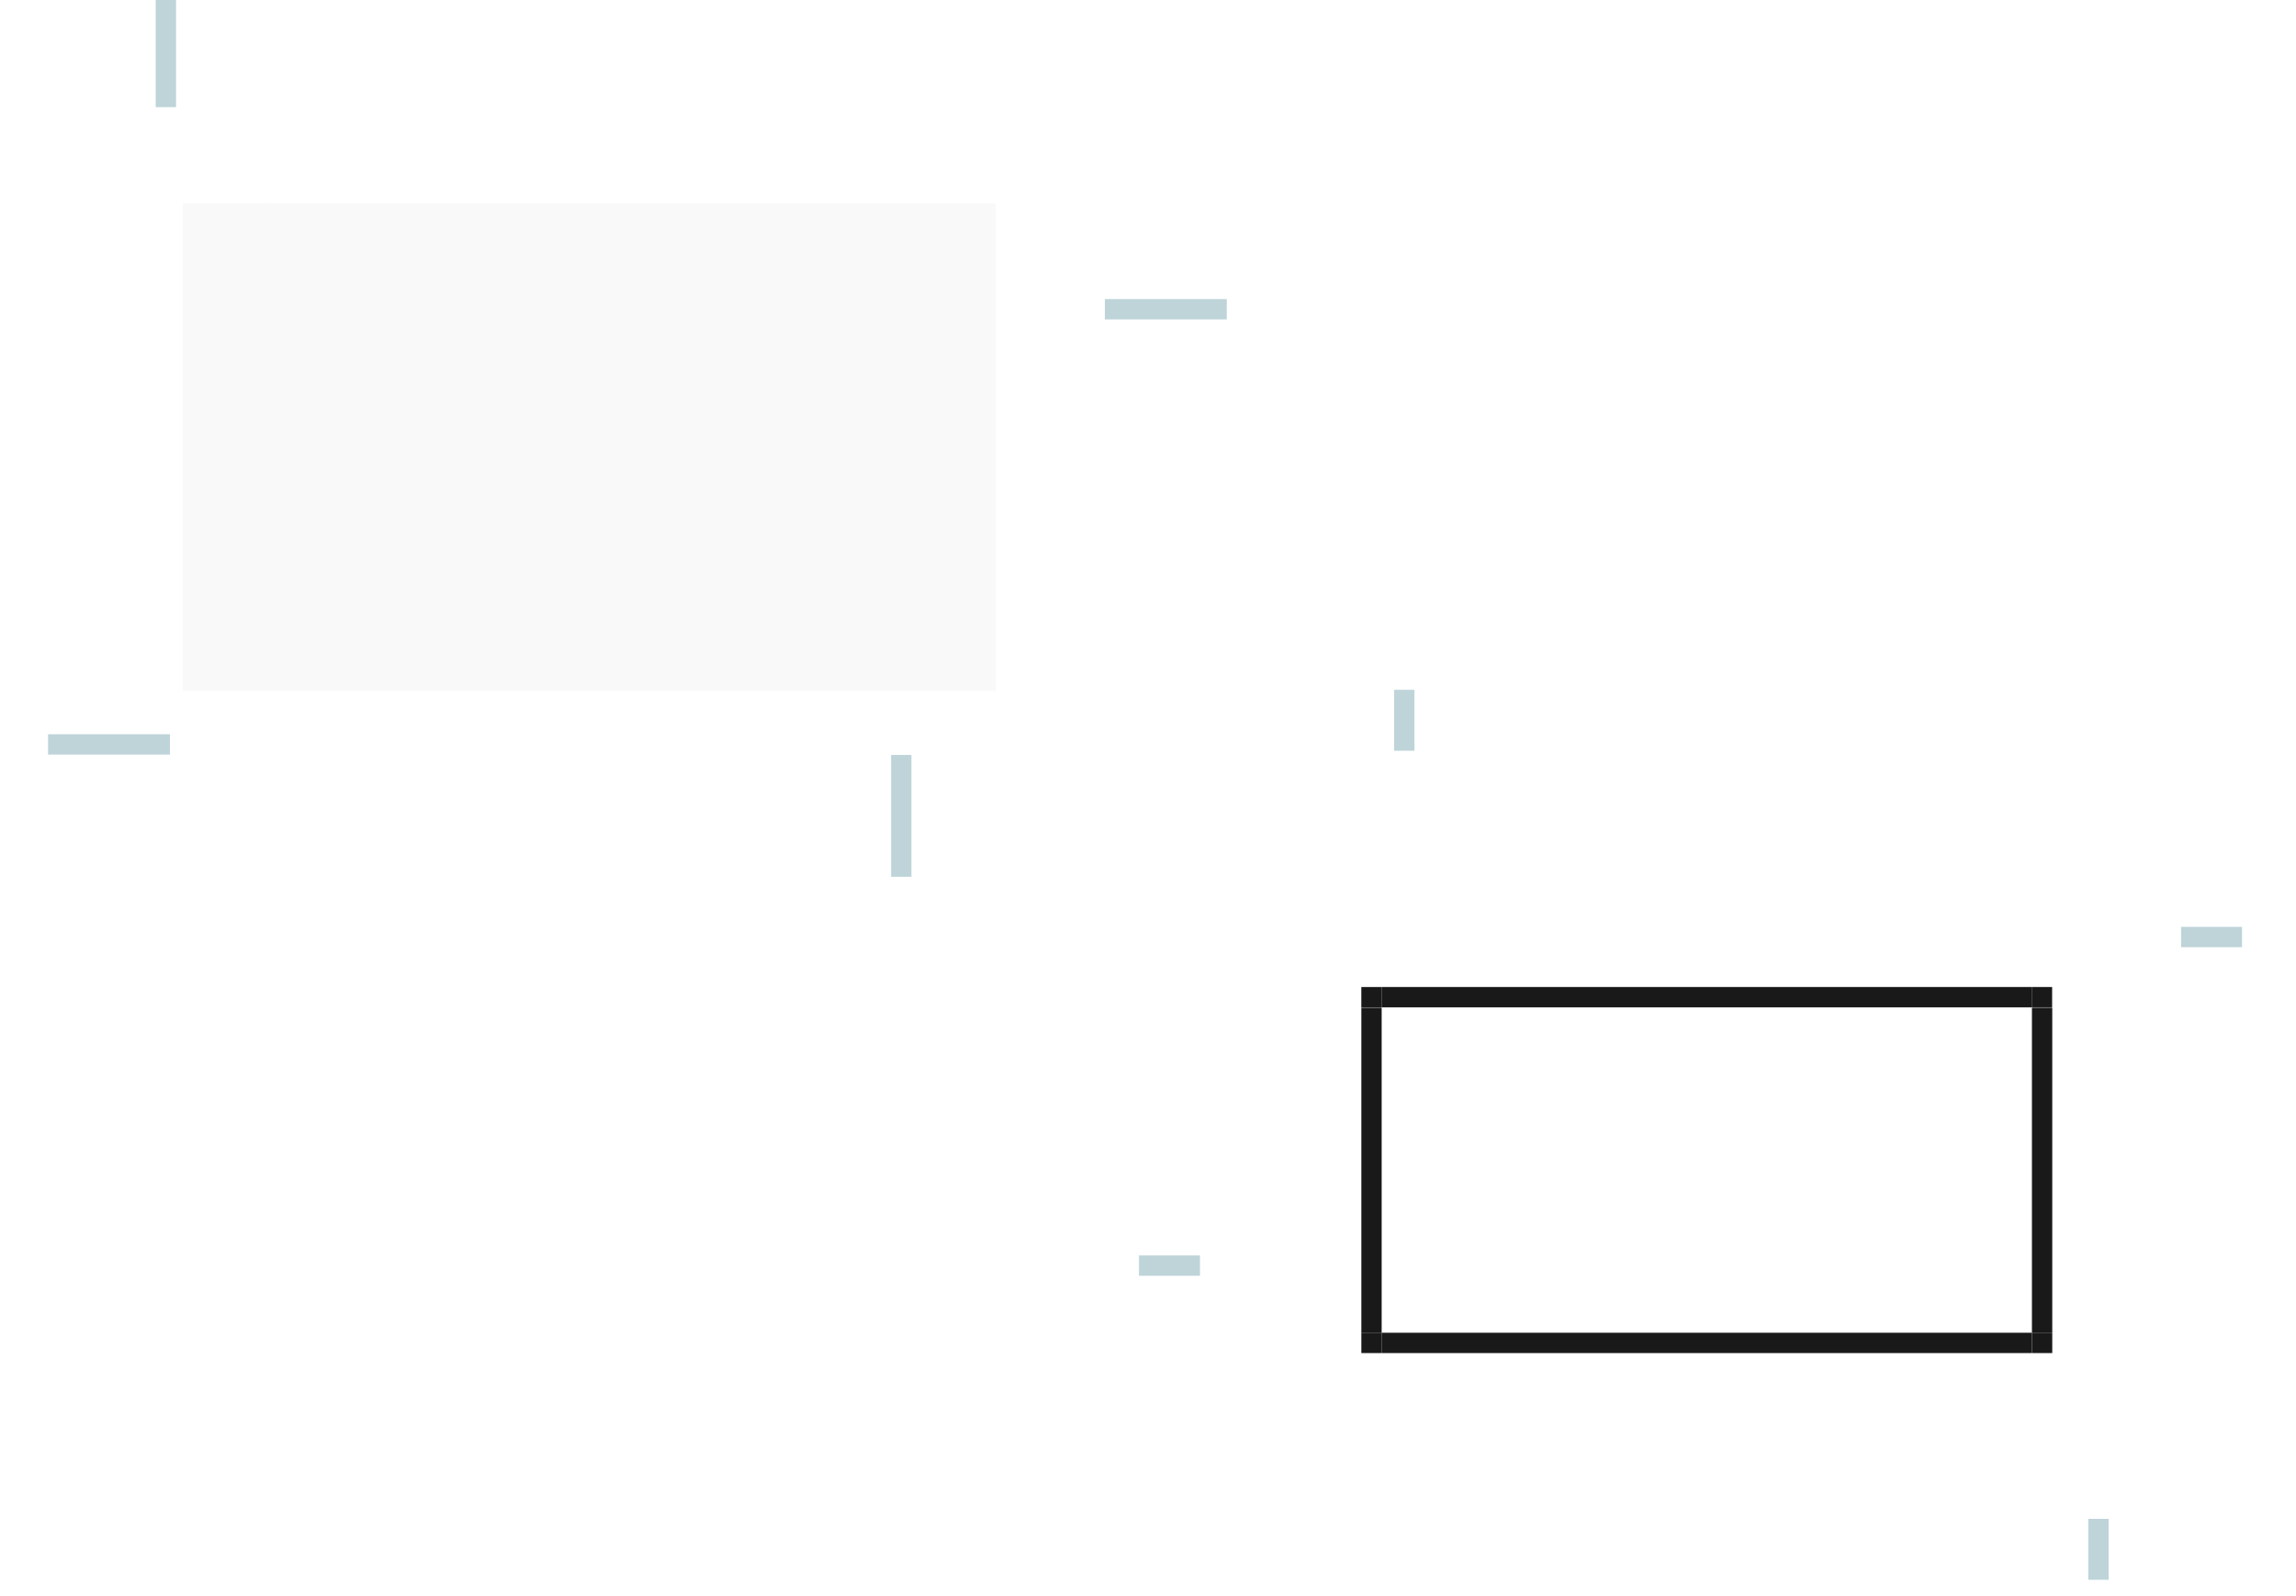 <?xml version="1.0" encoding="UTF-8" standalone="no"?>
<!-- Created with Inkscape (http://www.inkscape.org/) -->

<svg
   xmlns:dc="http://purl.org/dc/elements/1.1/"
   xmlns:cc="http://creativecommons.org/ns#"
   xmlns:rdf="http://www.w3.org/1999/02/22-rdf-syntax-ns#"
   xmlns:svg="http://www.w3.org/2000/svg"
   xmlns="http://www.w3.org/2000/svg"
   xmlns:sodipodi="http://sodipodi.sourceforge.net/DTD/sodipodi-0.dtd"
   xmlns:inkscape="http://www.inkscape.org/namespaces/inkscape"
   id="svg986"
   width="113"
   height="78.536"
   version="1.1"
   viewBox="0 0 113 78.536"
   sodipodi:docname="lineedit.svg"
   inkscape:version="0.92.4 5da689c313, 2019-01-14">
  <defs
     id="defs78" />
  <style
     type="text/css"
     id="current-color-scheme">
        .ColorScheme-Text {
        }
        .ColorScheme-Background{
        }
        .ColorScheme-Highlight{
        }
        .ColorScheme-ViewText {
        }
        .ColorScheme-ViewBackground{
        }
        .ColorScheme-ViewHover {
        }
        .ColorScheme-ViewFocus{
        }
        .ColorScheme-ButtonText {
        }
        .ColorScheme-ButtonFocus{
        }
        .ColorScheme-ButtonHover {
        }
        .ColorScheme-ButtonFocus{
        }
        .ColorScheme-ButtonBackground{
        }
  </style>
  <sodipodi:namedview
     pagecolor="#ffffff"
     bordercolor="#666666"
     borderopacity="1"
     objecttolerance="10"
     gridtolerance="10"
     guidetolerance="10"
     inkscape:pageopacity="0"
     inkscape:pageshadow="2"
     inkscape:window-width="640"
     inkscape:window-height="480"
     id="namedview76"
     showgrid="false"
     inkscape:zoom="6.932772"
     inkscape:cx="40.949516"
     inkscape:cy="40.312898"
     inkscape:current-layer="svg986"
     inkscape:pagecheckerboard="true" />
  <rect
     style="fill:#7f7f7f;fill-rule:evenodd;fill-opacity:1;opacity:0.05"
     height="16"
     width="32"
     y="14"
     x="13"
     id="base-center" />
  <rect
     style="fill:#7f7f7f;fill-rule:evenodd;stroke-width:0.894;fill-opacity:1;opacity:0.05"
     height="4"
     width="32"
     y="-34"
     x="13"
     transform="scale(1,-1)"
     id="base-bottom" />
  <rect
     style="fill:#7f7f7f;fill-rule:evenodd;stroke-width:0.894;fill-opacity:1;opacity:0.05"
     height="4"
     width="16"
     y="-49"
     x="-30"
     transform="matrix(0,-1,-1,0,0,0)"
     id="base-right" />
  <rect
     style="fill:#7f7f7f;fill-rule:evenodd;stroke-width:0.894;fill-opacity:1;opacity:0.05"
     height="4"
     width="16"
     y="9"
     x="-30"
     transform="rotate(-90)"
     id="base-left" />
  <rect
     style="fill:#7f7f7f;fill-rule:evenodd;stroke-width:0.8;fill-opacity:1;opacity:0.05"
     height="4"
     width="4"
     y="30"
     x="45"
     id="base-bottomright" />
  <rect
     style="fill:#7f7f7f;fill-rule:evenodd;stroke-width:0.8;fill-opacity:1;opacity:0.05"
     height="4"
     width="4"
     y="30"
     x="-13"
     transform="scale(-1,1)"
     id="base-bottomleft" />
  <rect
     style="fill:#7f7f7f;fill-rule:evenodd;stroke-width:0.73;fill-opacity:1;opacity:0.05"
     height="4"
     width="4"
     y="10"
     x="45"
     id="base-topright" />
  <rect
     style="fill:#7f7f7f;fill-rule:evenodd;stroke-width:0.73;fill-opacity:1;opacity:0.05"
     height="4"
     width="4"
     y="10"
     x="-13"
     transform="scale(-1,1)"
     id="base-topleft" />
  <rect
     style="fill:#bed4d9;fill-rule:evenodd;stroke-width:1.225"
     height="6"
     width="1"
     y="-0.727"
     x="7.663"
     id="base-hint-top-margin" />
  <rect
     style="fill:#bed4d9;fill-rule:evenodd;stroke-width:1.225"
     height="6"
     width="1"
     y="37.159"
     x="43.856"
     id="base-hint-bottom-margin" />
  <rect
     style="fill:#bed4d9;fill-rule:evenodd;stroke-width:1.225"
     height="6"
     width="1"
     y="-8.365"
     x="36.14"
     transform="rotate(90)"
     id="base-hint-left-margin" />
  <rect
     style="fill:#bed4d9;fill-rule:evenodd;stroke-width:1.225"
     height="6"
     width="1"
     y="-60.376"
     x="14.721"
     transform="rotate(90)"
     id="base-hint-right-margin" />
  <rect
     style="fill:none;fill-rule:evenodd;fill-opacity:1;opacity:0.2"
     height="16"
     width="32"
     y="49.6"
     x="68"
     id="focus-center" />
  <g
     id="focus-top"
     transform="translate(-24.902,16.55)"
     style="opacity:0.9">
    <rect
       style="fill:none;fill-opacity:1;fill-rule:evenodd;stroke-width:0.866"
       height="3"
       width="32"
       y="29.032"
       x="92.901"
       id="rect967" />
    <rect
       style="fill:currentColor;fill-opacity:1;fill-rule:evenodd;stroke-width:0.5"
       height="1"
       width="32"
       y="32.032"
       x="92.901"
       id="rect960"
       class="ColorScheme-ButtonBackground" />
  </g>
  <rect
     style="fill:#bed4d9;fill-rule:evenodd;stroke-width:1.225"
     height="3"
     width="1"
     y="33.953"
     x="68.613"
     id="focus-hint-top-margin" />
  <rect
     style="fill:#bed4d9;fill-rule:evenodd;stroke-width:1.225"
     height="3"
     width="1"
     y="74.76"
     x="102.778"
     id="focus-hint-bottom-margin" />
  <rect
     style="fill:#bed4d9;fill-rule:evenodd;stroke-width:1.225"
     height="3"
     width="1"
     y="-110.343"
     x="45.622"
     transform="rotate(90)"
     id="focus-hint-right-margin" />
  <rect
     id="base-top"
     transform="scale(1,-1)"
     x="13"
     y="-14"
     width="32"
     height="4"
     style="fill:#7f7f7f;fill-rule:evenodd;stroke-width:0.894;fill-opacity:1;opacity:0.05" />
  <g
     id="focus-bottom"
     transform="matrix(1,0,0,-1,-24.901,98.632)"
     style="opacity:0.9">
    <rect
       id="rect863"
       x="92.901"
       y="29.032"
       width="32"
       height="3"
       style="fill:none;fill-opacity:1;fill-rule:evenodd;stroke-width:0.866" />
    <rect
       class="ColorScheme-ButtonBackground"
       id="rect865"
       x="92.901"
       y="32.032"
       width="32"
       height="1"
       style="fill:currentColor;fill-opacity:1;fill-rule:evenodd;stroke-width:0.5" />
  </g>
  <g
     id="focus-right"
     transform="matrix(0,0.5,-1,0,133.036,3.15)"
     style="opacity:0.9">
    <rect
       id="rect869"
       x="92.901"
       y="29.032"
       width="32"
       height="3"
       style="fill:none;fill-opacity:1;fill-rule:evenodd;stroke-width:0.866" />
    <rect
       class="ColorScheme-ButtonBackground"
       id="rect871"
       x="92.901"
       y="32.032"
       width="32"
       height="1"
       style="fill:currentColor;fill-opacity:1;fill-rule:evenodd;stroke-width:0.5" />
  </g>
  <g
     transform="matrix(0,0.5,1,0,34.968,3.15)"
     id="focus-left"
     style="opacity:0.9">
    <rect
       style="fill:none;fill-opacity:1;fill-rule:evenodd;stroke-width:0.866"
       height="3"
       width="32"
       y="29.032"
       x="92.901"
       id="rect875" />
    <rect
       style="fill:currentColor;fill-opacity:1;fill-rule:evenodd;stroke-width:0.5"
       height="1"
       width="32"
       y="32.032"
       x="92.901"
       id="rect877"
       class="ColorScheme-ButtonBackground" />
  </g>
  <g
     id="focus-bottomleft"
     transform="translate(2.344,-1.694)"
     style="opacity:0.9">
    <rect
       y="67.294"
       x="61.656"
       height="4"
       width="4"
       id="rect881"
       style="opacity:0.5;fill:none;fill-opacity:1;stroke-width:0.741;stroke-miterlimit:4;stroke-dasharray:none" />
    <rect
       class="ColorScheme-ButtonBackground"
       style="opacity:1;fill:currentColor;fill-opacity:1;stroke-width:0.185;stroke-miterlimit:4;stroke-dasharray:none"
       id="rect883"
       width="1"
       height="1"
       x="64.656"
       y="67.294" />
  </g>
  <rect
     style="fill:#bed4d9;fill-rule:evenodd;stroke-width:1.225"
     height="3"
     width="1"
     y="-59.056"
     x="61.795"
     transform="rotate(90)"
     id="focus-hint-left-margin" />
  <g
     transform="matrix(1,0,0,-1,2.343,116.877)"
     id="focus-topleft"
     style="opacity:0.9">
    <rect
       style="opacity:0.5;fill:none;fill-opacity:1;stroke-width:0.741;stroke-miterlimit:4;stroke-dasharray:none"
       id="rect889"
       width="4"
       height="4"
       x="61.656"
       y="67.294" />
    <rect
       y="67.294"
       x="64.656"
       height="1"
       width="1"
       id="rect892"
       style="opacity:1;fill:currentColor;fill-opacity:1;stroke-width:0.185;stroke-miterlimit:4;stroke-dasharray:none"
       class="ColorScheme-ButtonBackground" />
  </g>
  <g
     transform="matrix(-1,0,0,1,165.66,-1.694)"
     id="focus-bottomright"
     style="opacity:0.9">
    <rect
       style="opacity:0.5;fill:none;fill-opacity:1;stroke-width:0.741;stroke-miterlimit:4;stroke-dasharray:none"
       id="rect896"
       width="4"
       height="4"
       x="61.656"
       y="67.294" />
    <rect
       y="67.294"
       x="64.656"
       height="1"
       width="1"
       id="rect898"
       style="opacity:1;fill:currentColor;fill-opacity:1;stroke-width:0.185;stroke-miterlimit:4;stroke-dasharray:none"
       class="ColorScheme-ButtonBackground" />
  </g>
  <g
     id="focus-topright"
     transform="rotate(-180,82.827,58.438)"
     style="opacity:0.9">
    <rect
       y="67.294"
       x="61.656"
       height="4"
       width="4"
       id="rect902"
       style="opacity:0.5;fill:none;fill-opacity:1;stroke-width:0.741;stroke-miterlimit:4;stroke-dasharray:none" />
    <rect
       class="ColorScheme-ButtonBackground"
       style="opacity:1;fill:currentColor;fill-opacity:1;stroke-width:0.185;stroke-miterlimit:4;stroke-dasharray:none"
       id="rect904"
       width="1"
       height="1"
       x="64.656"
       y="67.294" />
  </g>
</svg>
